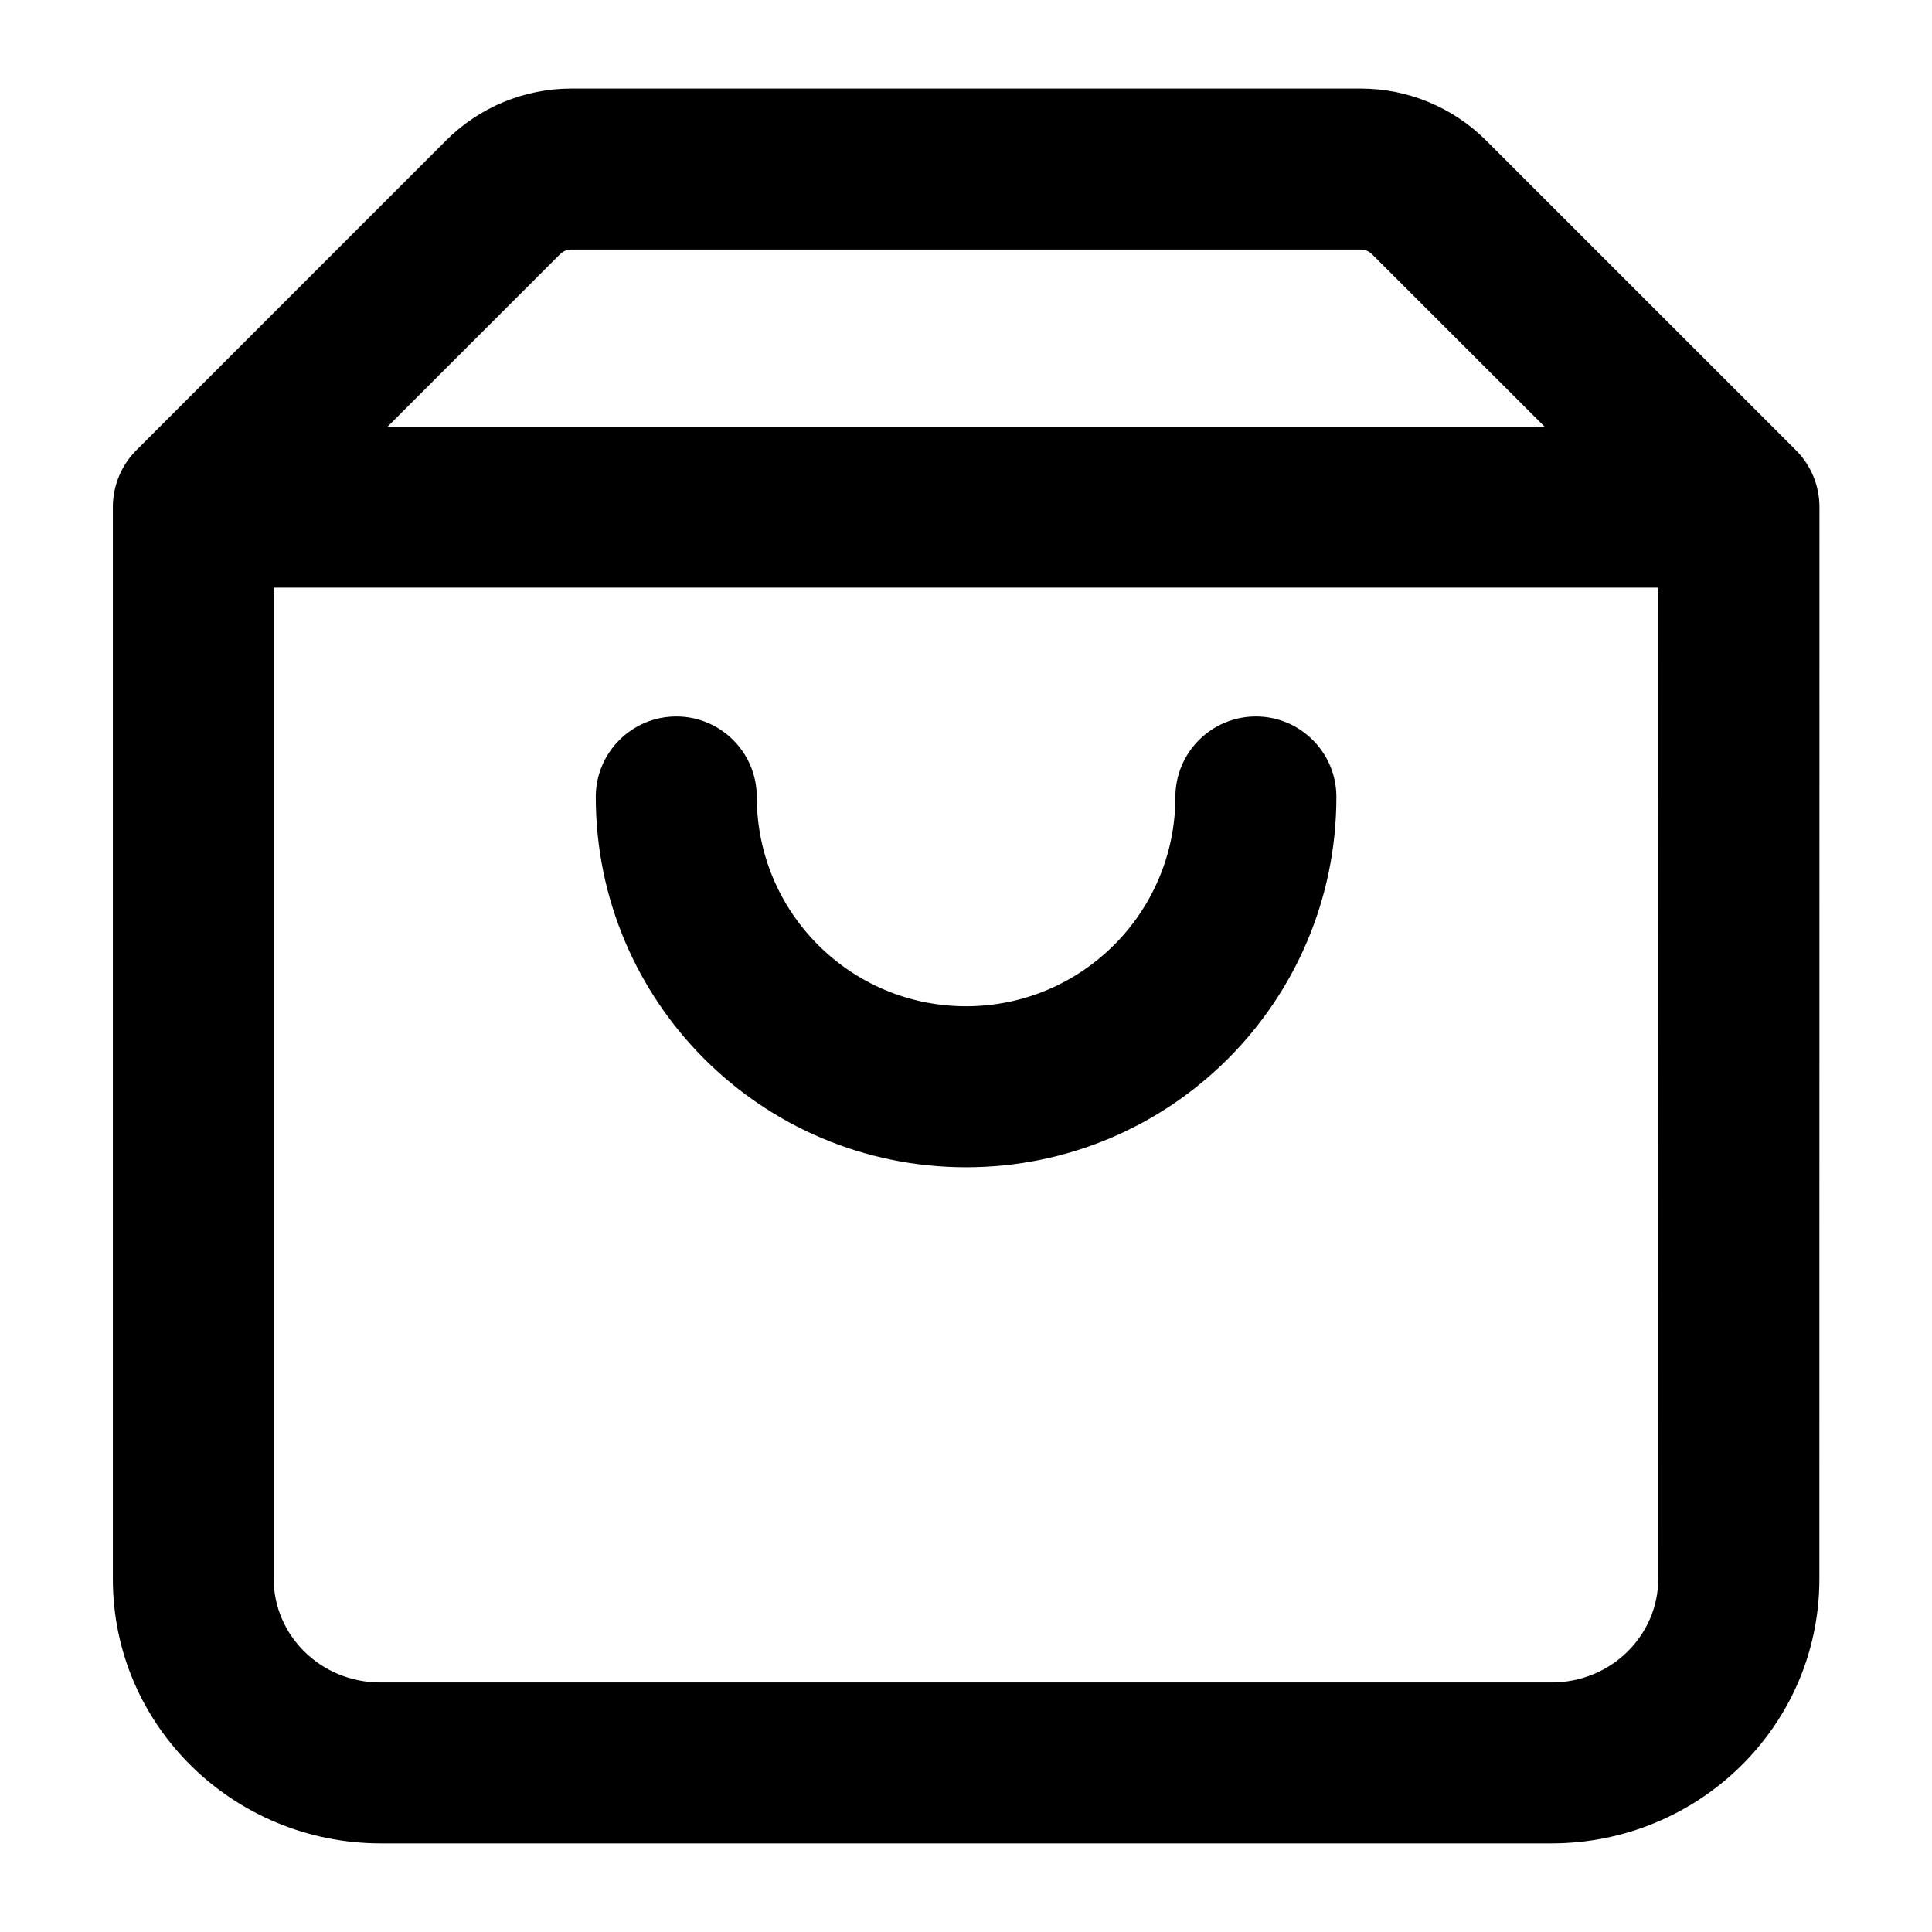 <svg fill="none" height="24" viewBox="0 0 24 24" width="24" xmlns="http://www.w3.org/2000/svg"><path clip-rule="evenodd" d="m7.097 3.1c-.053 0-.104.021-.141.059l-2.141 2.141 14.372 0-2.142-2.141c-.037-.038-.088-.059-.141-.059zm13.504 4.2-17.201-0v12.316c0 .692.576 1.284 1.327 1.284h14.545c.751 0 1.327-.593 1.327-1.284zm-15.059-5.556c.413-.413.972-.644 1.556-.644h9.806c.583 0 1.143.232 1.556.644l3.849 3.848c.188.188.293.442.293.707l-.001 13.316c-0 1.831-1.508 3.284-3.327 3.284h-14.545c-1.82 0-3.327-1.453-3.327-3.284v-13.316c0-.265.105-.52.293-.707zm2.859 7.156c.552 0 1 .448 1 1 0 1.436 1.164 2.6 2.6 2.6 1.436 0 2.6-1.164 2.6-2.6 0-.552.448-1 1-1 .552 0 1 .448 1 1 0 2.54-2.059 4.6-4.6 4.6-2.541 0-4.6-2.059-4.6-4.6 0-.552.448-1 1-1z" fill="currentColor" fill-rule="evenodd"/></svg>